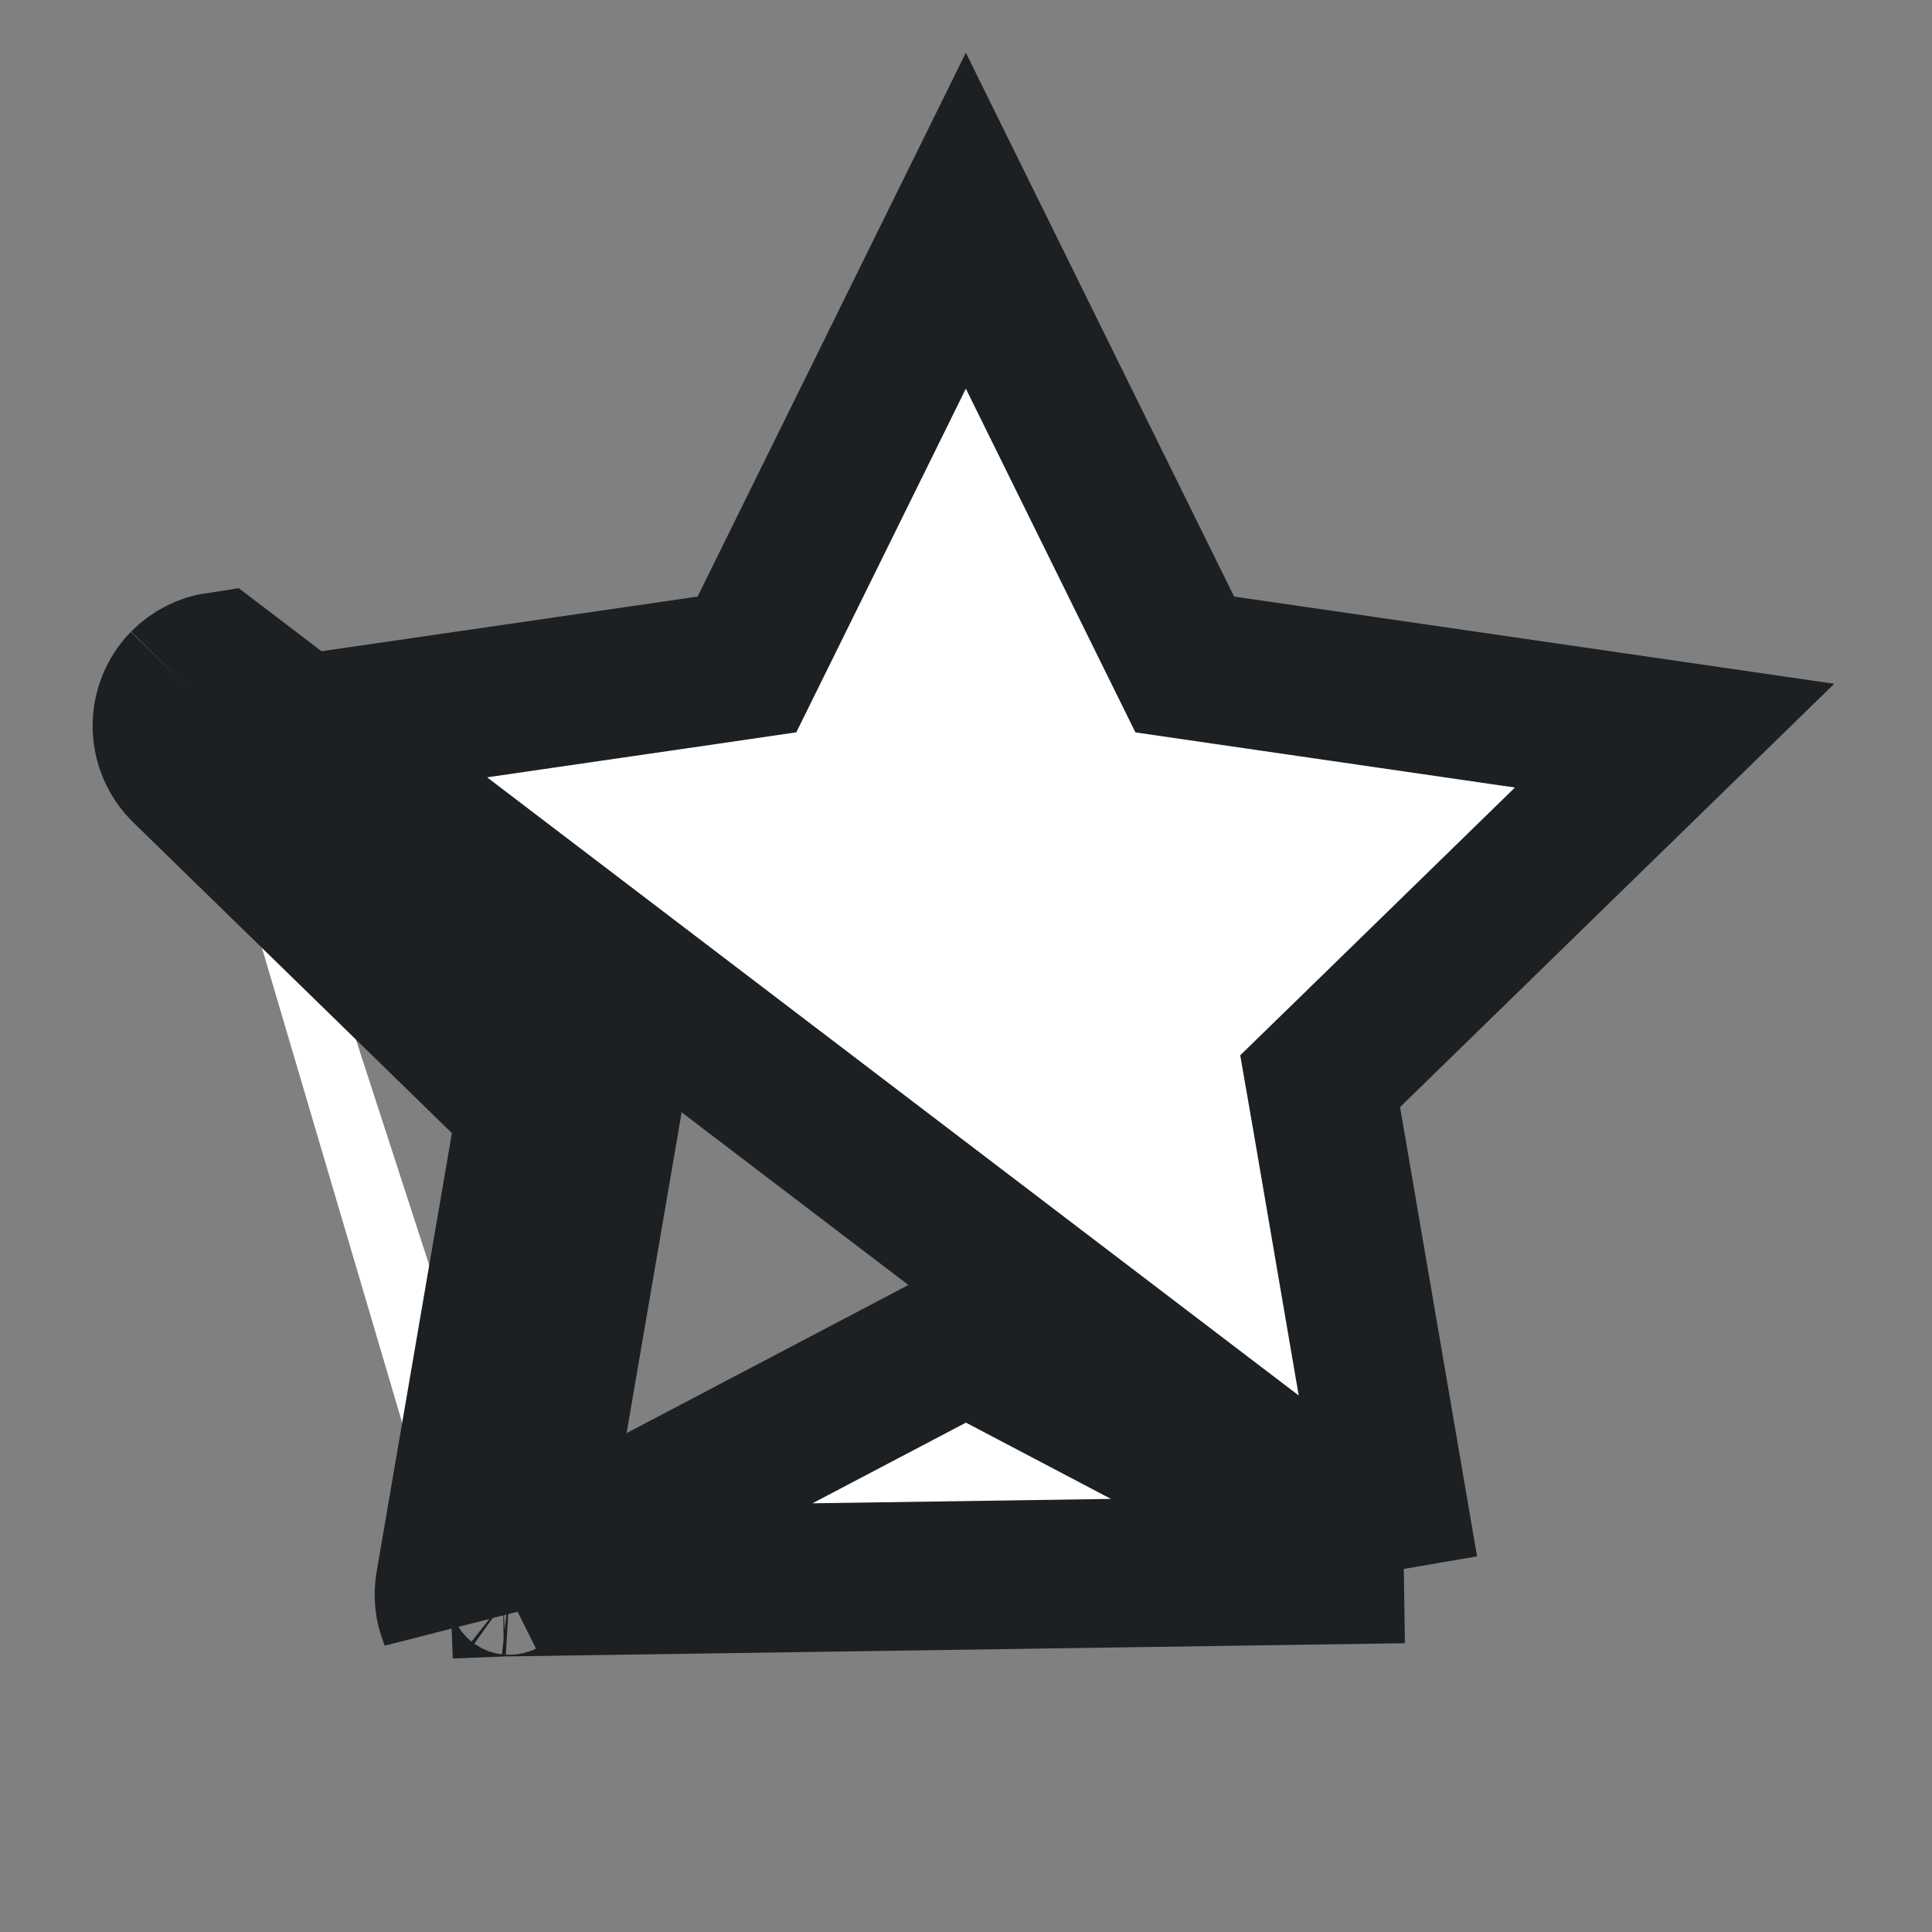 <svg width="13" height="13" viewBox="0 0 13 13" fill="none" xmlns="http://www.w3.org/2000/svg">
<rect x="0" y="0" width="13" height="13" fill="#808080" stroke="none"/>
<path d="M3.027 10.66L3.578 7.45L1.246 5.176C1.169 5.101 1.125 4.998 1.123 4.89C1.122 4.782 1.163 4.678 1.238 4.601M3.027 10.66L3.383 10.646L3.383 10.646M3.027 10.66C3.014 10.735 3.022 10.812 3.051 10.882L3.027 10.66ZM1.238 4.601L1.528 4.885L1.528 4.885L1.529 4.886L1.529 4.886L1.529 4.886L1.595 4.951C1.582 4.964 1.564 4.974 1.543 4.978L1.731 4.95M1.238 4.601L1.528 4.882L1.529 4.884L1.53 4.885L1.53 4.885L1.597 4.95C1.614 4.932 1.623 4.908 1.623 4.883C1.623 4.859 1.613 4.835 1.595 4.818L1.731 4.95M1.238 4.601C1.301 4.537 1.382 4.496 1.471 4.483L9.446 10.557M1.731 4.95L3.927 7.092L4.115 7.275L4.071 7.534L3.552 10.557M1.731 4.95L4.766 4.509L5.026 4.471L5.142 4.236L6.499 1.485L7.856 4.236L7.972 4.471L8.233 4.509L11.268 4.95L9.071 7.092L8.883 7.275L8.928 7.534L9.446 10.557M3.552 10.557L3.383 10.646M3.552 10.557L6.267 9.13L6.499 9.007L6.732 9.13L9.446 10.557M3.552 10.557L3.52 10.745C3.523 10.728 3.521 10.71 3.514 10.694C3.508 10.678 3.496 10.664 3.482 10.653C3.468 10.643 3.451 10.637 3.433 10.635C3.416 10.634 3.399 10.638 3.383 10.646M3.383 10.646L9.446 10.557M6.415 1.314C6.415 1.314 6.415 1.314 6.415 1.314L6.415 1.314Z" fill="white" stroke="#1D2023"/>
</svg>
